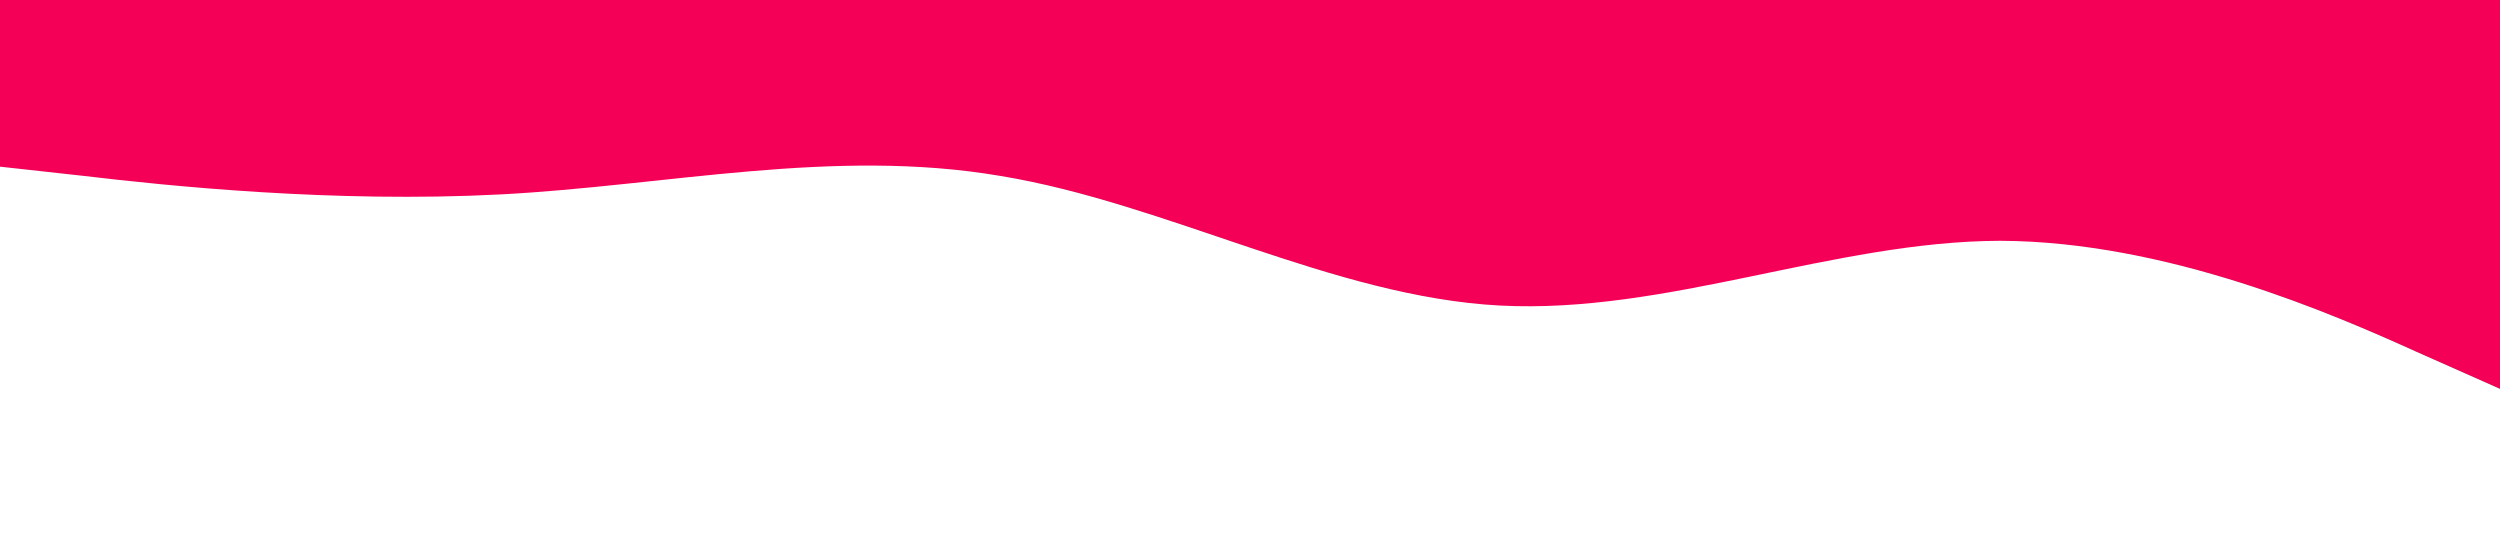 <?xml version="1.0" standalone="no"?><svg xmlns="http://www.w3.org/2000/svg" viewBox="0 0 1440 320"><path fill="#F50057" fill-opacity="1" d="M0,96L48,101.3C96,107,192,117,288,112C384,107,480,85,576,101.3C672,117,768,171,864,176C960,181,1056,139,1152,138.7C1248,139,1344,181,1392,202.7L1440,224L1440,0L1392,0C1344,0,1248,0,1152,0C1056,0,960,0,864,0C768,0,672,0,576,0C480,0,384,0,288,0C192,0,96,0,48,0L0,0Z"></path></svg>